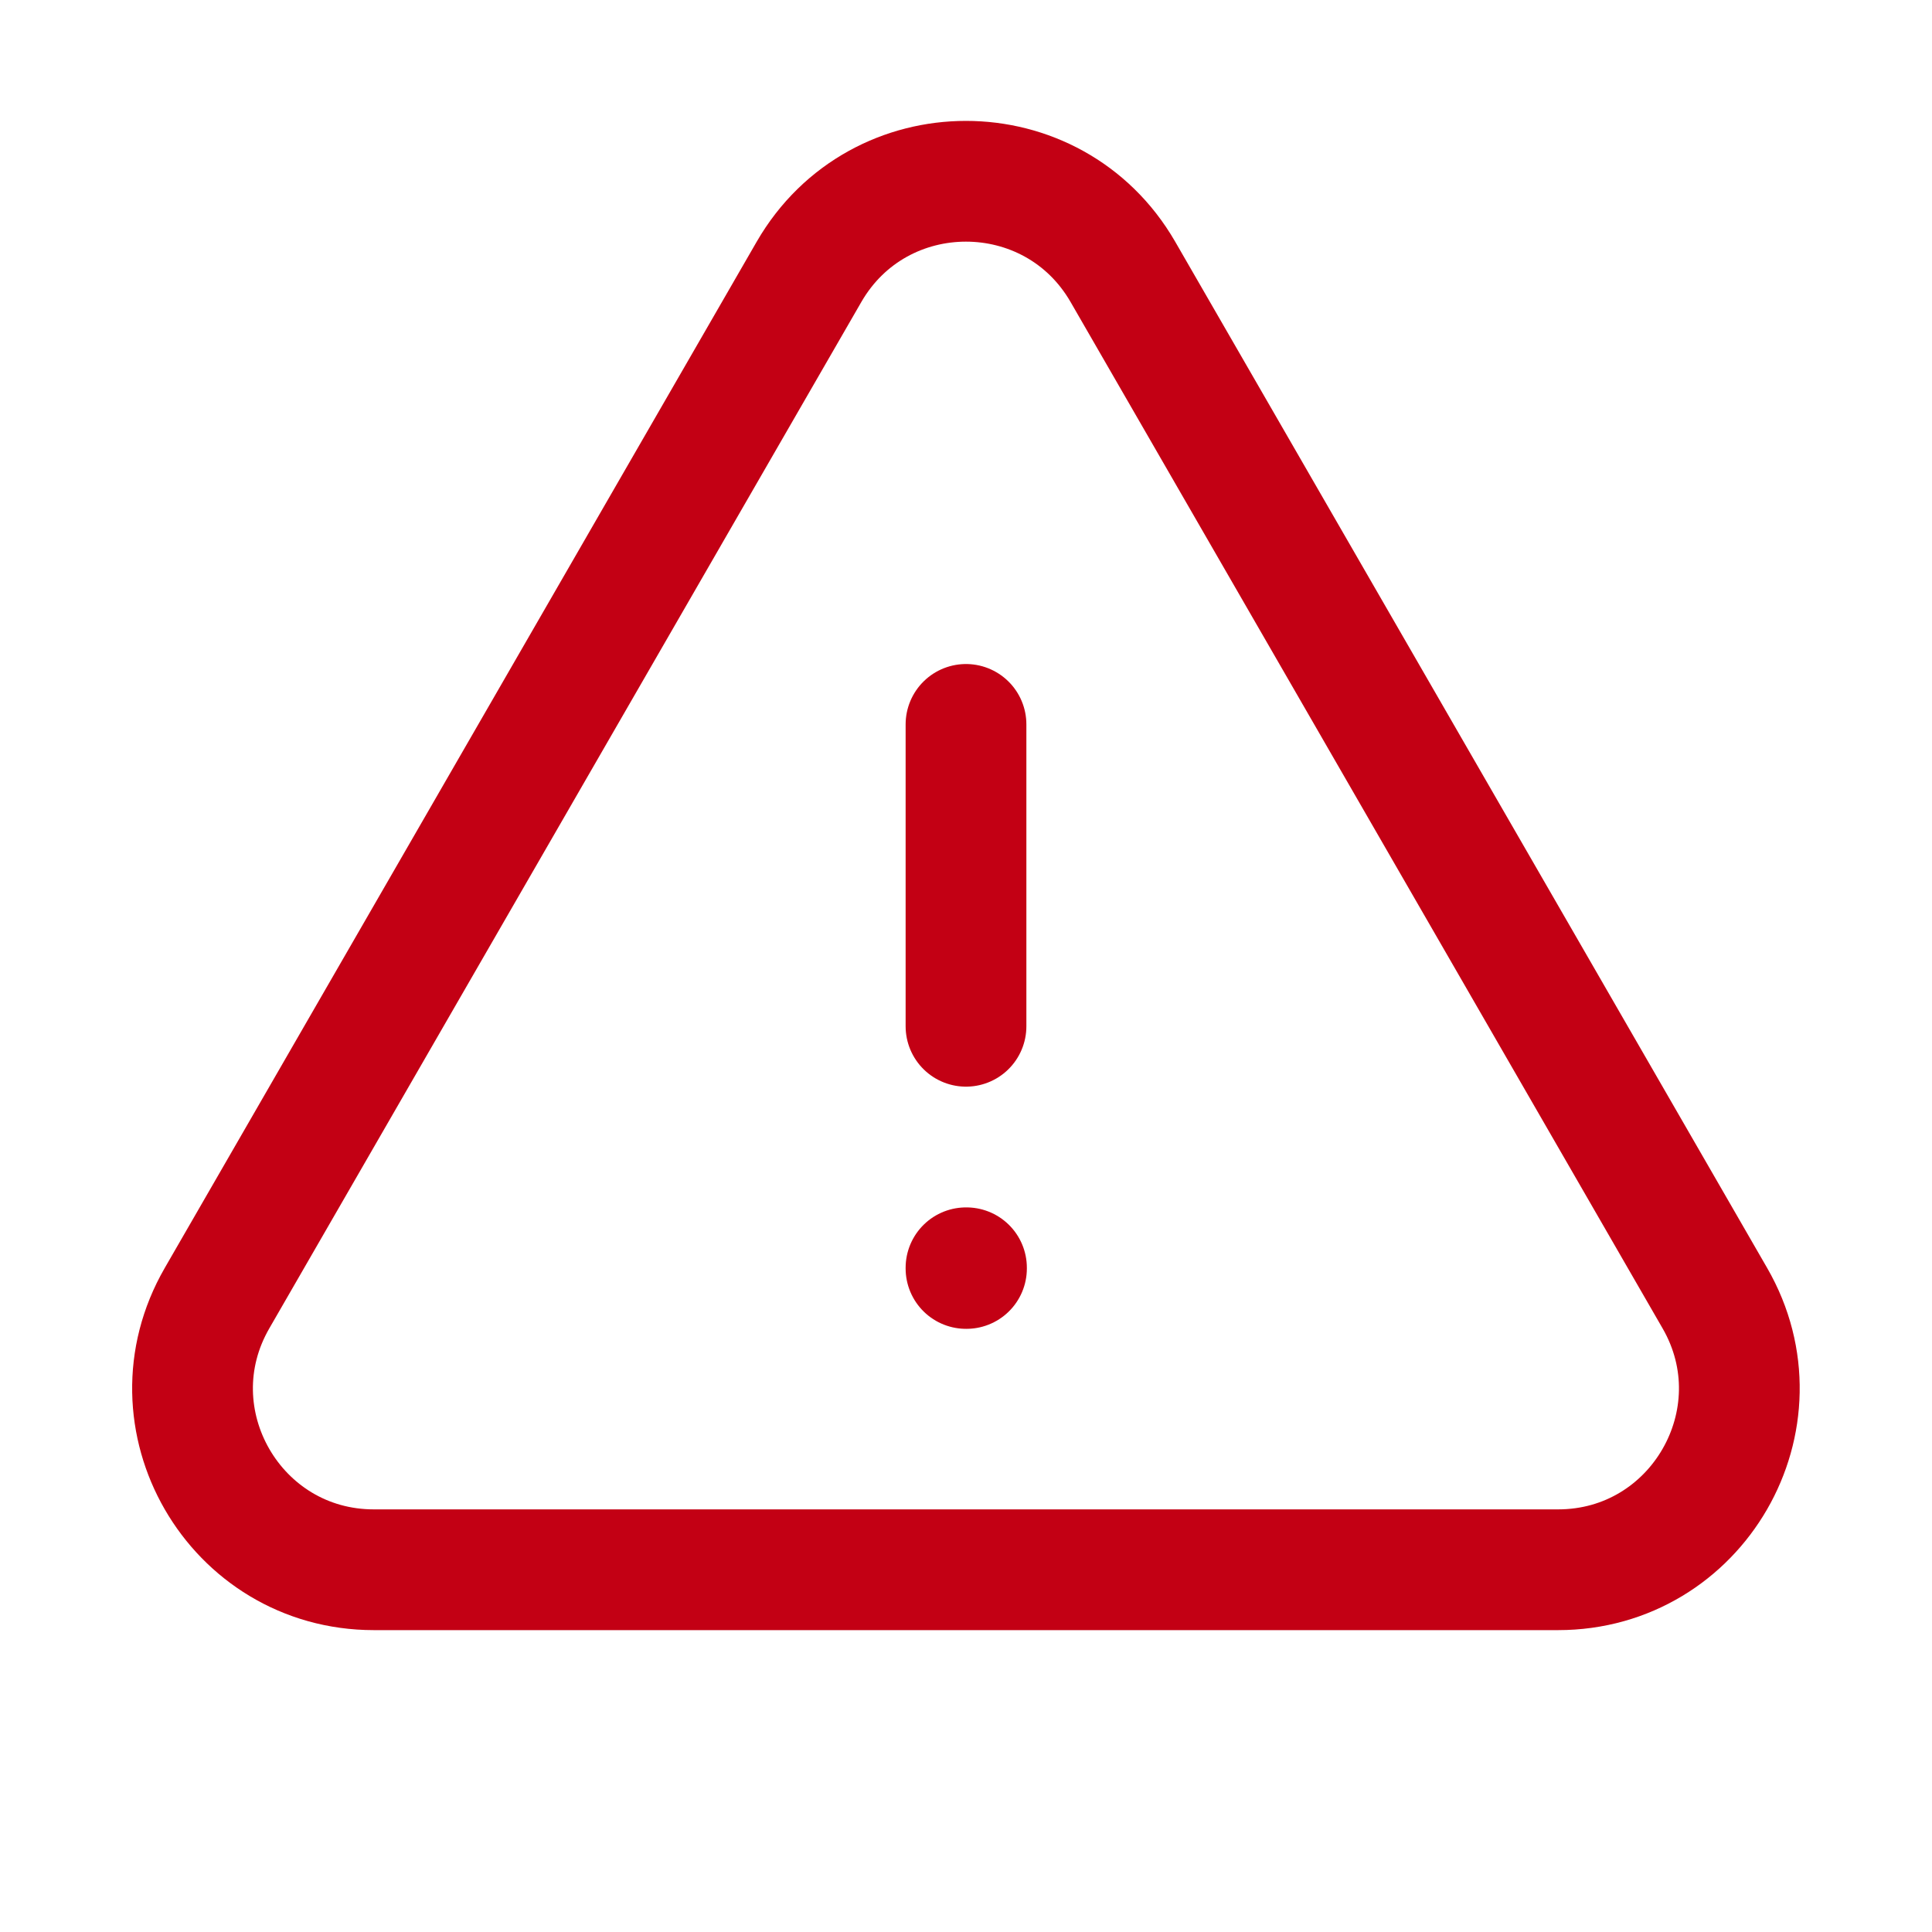<svg width="20" height="20" viewBox="0 0 20 20" fill="none" xmlns="http://www.w3.org/2000/svg">
<path d="M10 7.499V10.624M2.247 13.438C1.525 14.688 2.428 16.25 3.87 16.25H16.129C17.57 16.25 18.473 14.688 17.752 13.438L11.624 2.814C10.902 1.564 9.097 1.564 8.375 2.814L2.247 13.438ZM10 13.124H10.005V13.131H10V13.124Z" stroke="#C30014" stroke-width="1.25" stroke-linecap="round" stroke-linejoin="round"/>
</svg>
